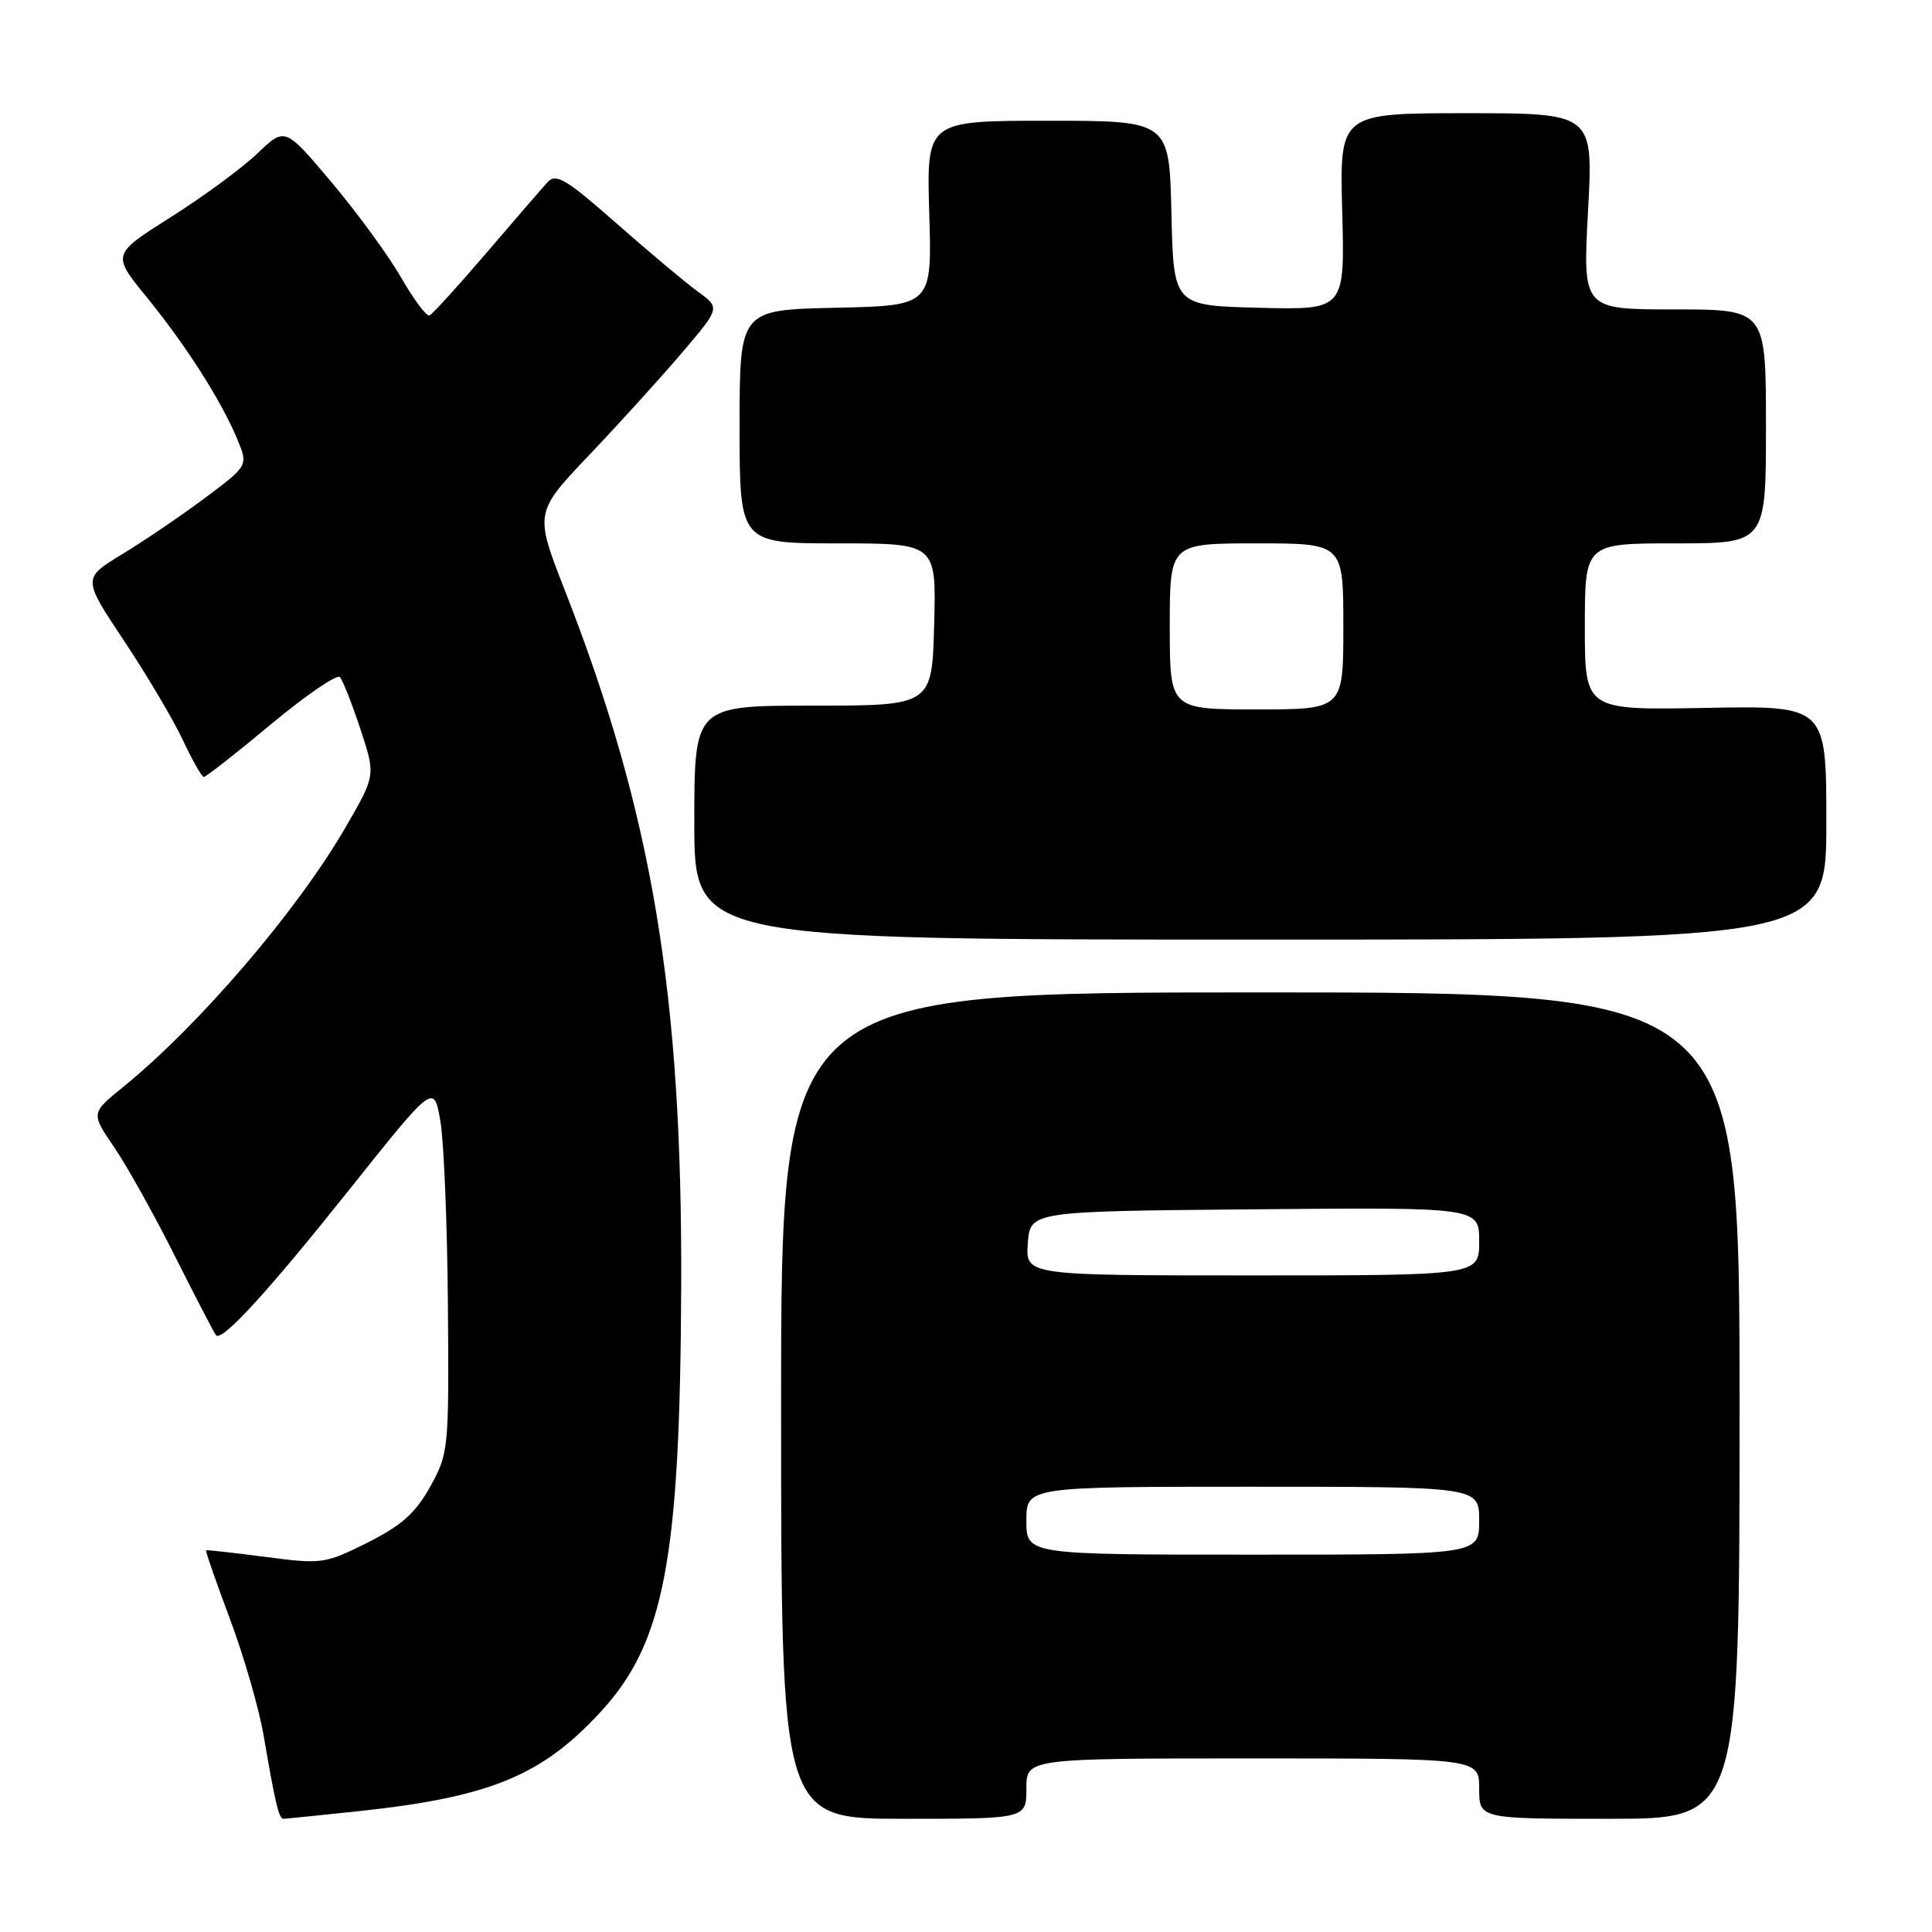<?xml version="1.0" encoding="UTF-8" standalone="no"?>
<!DOCTYPE svg PUBLIC "-//W3C//DTD SVG 1.1//EN" "http://www.w3.org/Graphics/SVG/1.1/DTD/svg11.dtd" >
<svg xmlns="http://www.w3.org/2000/svg" xmlns:xlink="http://www.w3.org/1999/xlink" version="1.1" viewBox="0 0 256 256">
 <g >
 <path fill="currentColor"
d=" M 47.79 239.96 C 64.94 238.11 71.83 235.27 79.61 226.81 C 88.03 217.67 90.12 206.61 90.26 170.50 C 90.42 131.72 86.43 107.84 74.84 78.21 C 70.82 67.92 70.82 67.92 78.16 60.20 C 82.20 55.95 87.73 49.85 90.46 46.63 C 95.43 40.79 95.43 40.79 92.47 38.64 C 90.85 37.46 86.00 33.40 81.69 29.60 C 75.11 23.80 73.67 22.92 72.59 24.10 C 71.88 24.87 68.23 29.10 64.46 33.50 C 60.70 37.90 57.30 41.63 56.91 41.80 C 56.52 41.96 54.84 39.71 53.16 36.80 C 51.49 33.88 47.34 28.20 43.94 24.16 C 37.76 16.83 37.76 16.83 34.13 20.31 C 32.13 22.23 26.97 26.03 22.66 28.75 C 14.82 33.71 14.82 33.71 19.41 39.34 C 24.64 45.76 29.28 53.02 31.43 58.17 C 32.90 61.69 32.90 61.69 27.20 65.95 C 24.06 68.30 19.12 71.66 16.21 73.42 C 10.93 76.63 10.93 76.63 16.42 84.88 C 19.44 89.42 22.95 95.34 24.21 98.03 C 25.47 100.72 26.73 102.93 27.00 102.95 C 27.27 102.97 31.29 99.82 35.92 95.96 C 40.56 92.10 44.66 89.30 45.04 89.72 C 45.42 90.15 46.65 93.25 47.76 96.62 C 49.78 102.74 49.78 102.74 45.79 109.62 C 39.38 120.69 26.35 135.90 16.27 144.07 C 12.05 147.50 12.05 147.50 15.12 152.00 C 16.81 154.47 20.45 161.00 23.21 166.50 C 25.97 172.00 28.41 176.69 28.63 176.93 C 29.43 177.80 35.54 171.12 46.36 157.54 C 57.49 143.58 57.49 143.58 58.35 148.54 C 58.82 151.27 59.27 162.28 59.35 173.00 C 59.50 192.07 59.44 192.60 57.00 197.00 C 55.05 200.50 53.21 202.14 48.69 204.41 C 43.05 207.22 42.64 207.28 35.19 206.30 C 30.96 205.75 27.41 205.35 27.31 205.43 C 27.20 205.50 28.62 209.59 30.47 214.53 C 32.32 219.46 34.33 226.43 34.94 230.00 C 36.46 238.92 36.95 241.00 37.56 241.00 C 37.84 241.00 42.45 240.53 47.79 239.96 Z  M 136.00 237.00 C 136.00 233.00 136.00 233.00 166.00 233.00 C 196.00 233.00 196.00 233.00 196.00 237.00 C 196.00 241.00 196.00 241.00 213.25 241.00 C 230.50 241.00 230.50 241.00 230.50 186.25 C 230.50 131.50 230.50 131.50 167.00 131.50 C 103.50 131.50 103.50 131.50 103.50 186.25 C 103.50 241.00 103.50 241.00 119.75 241.00 C 136.00 241.00 136.00 241.00 136.00 237.00 Z  M 242.00 109.00 C 242.00 93.50 242.00 93.50 226.00 93.80 C 210.00 94.10 210.00 94.10 210.00 83.05 C 210.00 72.00 210.00 72.00 222.00 72.00 C 234.00 72.00 234.00 72.00 234.00 56.50 C 234.00 41.00 234.00 41.00 221.86 41.00 C 209.72 41.00 209.72 41.00 210.42 28.00 C 211.13 15.00 211.13 15.00 194.32 15.00 C 177.50 15.00 177.50 15.00 177.85 28.03 C 178.20 41.07 178.20 41.07 166.85 40.78 C 155.50 40.50 155.50 40.50 155.22 28.25 C 154.94 16.00 154.94 16.00 138.85 16.00 C 122.77 16.00 122.77 16.00 123.13 28.25 C 123.50 40.50 123.50 40.50 110.75 40.78 C 98.00 41.06 98.00 41.06 98.00 56.53 C 98.00 72.00 98.00 72.00 111.03 72.00 C 124.07 72.00 124.07 72.00 123.78 82.75 C 123.50 93.50 123.50 93.50 107.75 93.50 C 92.00 93.50 92.00 93.50 92.00 109.00 C 92.00 124.50 92.00 124.50 167.00 124.50 C 242.00 124.50 242.00 124.50 242.00 109.00 Z  M 136.00 201.50 C 136.00 197.00 136.00 197.00 166.00 197.00 C 196.00 197.00 196.00 197.00 196.00 201.50 C 196.00 206.00 196.00 206.00 166.00 206.00 C 136.00 206.00 136.00 206.00 136.00 201.50 Z  M 136.19 164.75 C 136.50 160.50 136.50 160.50 166.25 160.24 C 196.00 159.97 196.00 159.97 196.00 164.49 C 196.00 169.00 196.00 169.00 165.94 169.00 C 135.89 169.00 135.89 169.00 136.19 164.75 Z  M 155.00 83.00 C 155.00 72.00 155.00 72.00 166.50 72.00 C 178.00 72.00 178.00 72.00 178.00 83.00 C 178.00 94.00 178.00 94.00 166.50 94.00 C 155.00 94.00 155.00 94.00 155.00 83.00 Z "/>
</g>
</svg>